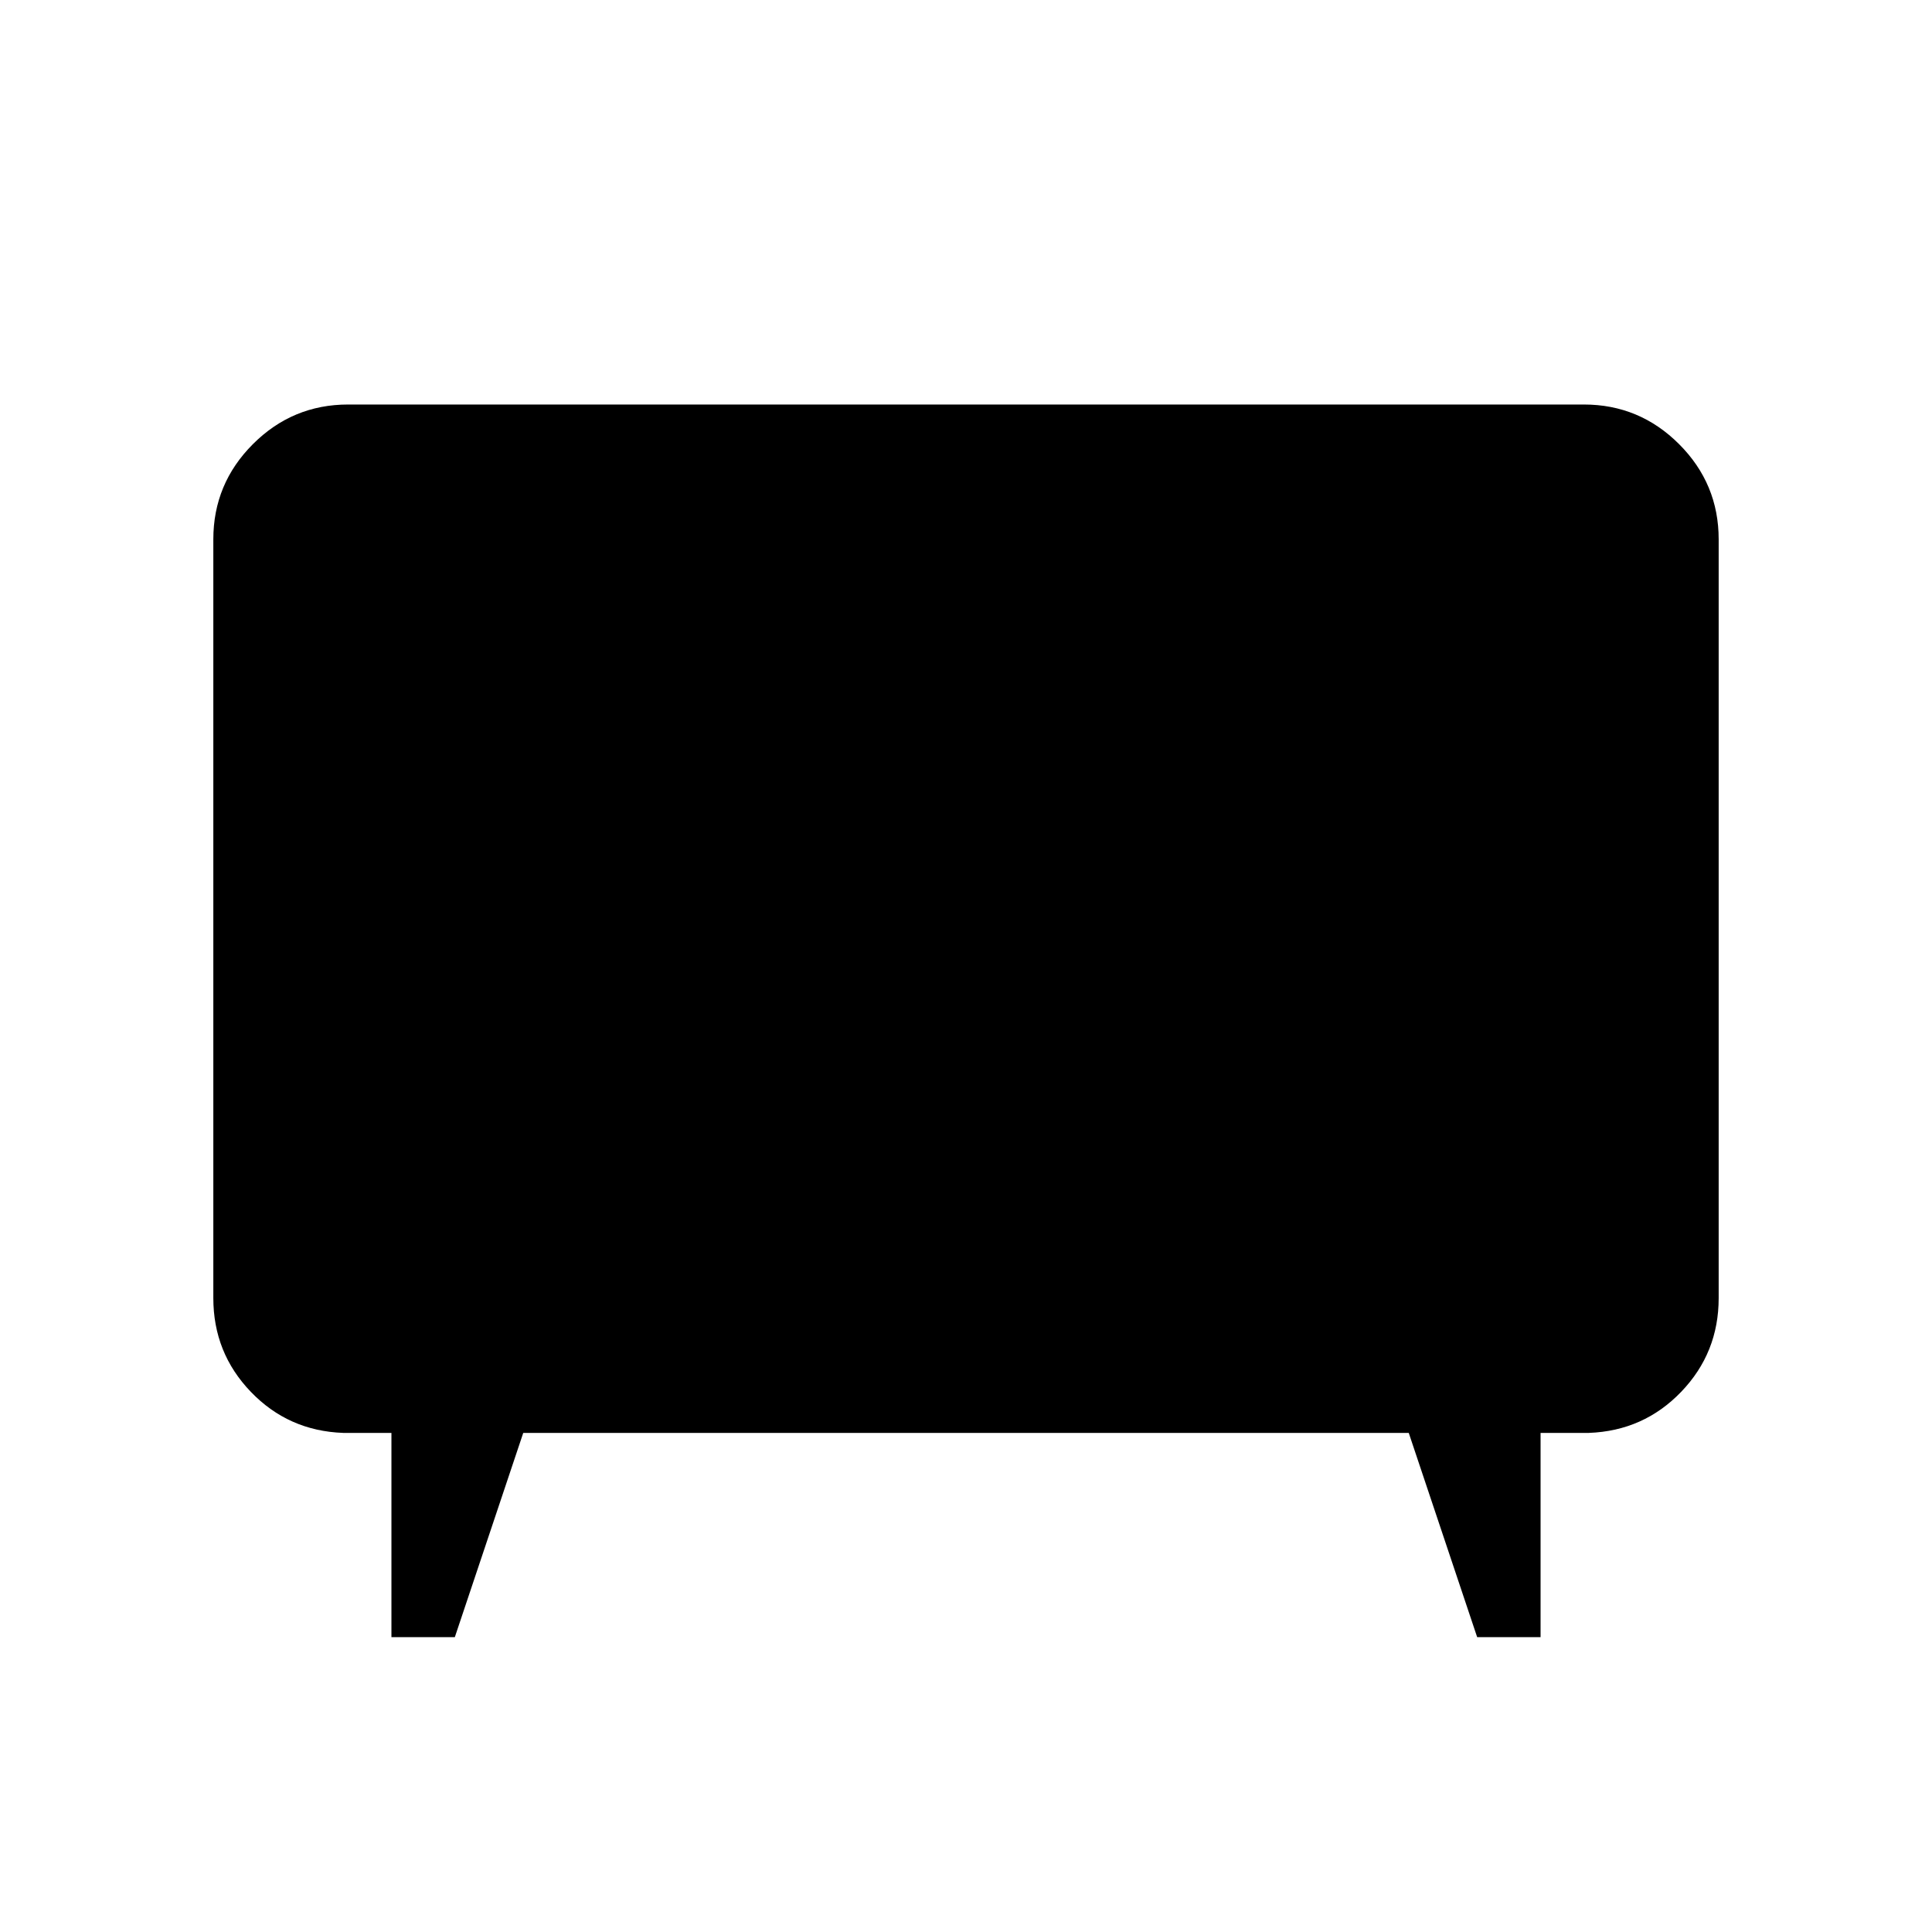 <svg xmlns="http://www.w3.org/2000/svg" height="20" viewBox="0 -960 960 960" width="20"><path d="M194.5-146.5V-248h-24q-27.2-1-45.85-20.39Q106-287.77 106-315v-377q0-27.64 19.68-47.32T173-759h614q27.64 0 47.32 19.68T854-692v377q0 27.23-18.65 46.61Q816.7-249 789.5-248h-24v101.5H734L700-248H260l-34 101.5h-31.5Z"/></svg>